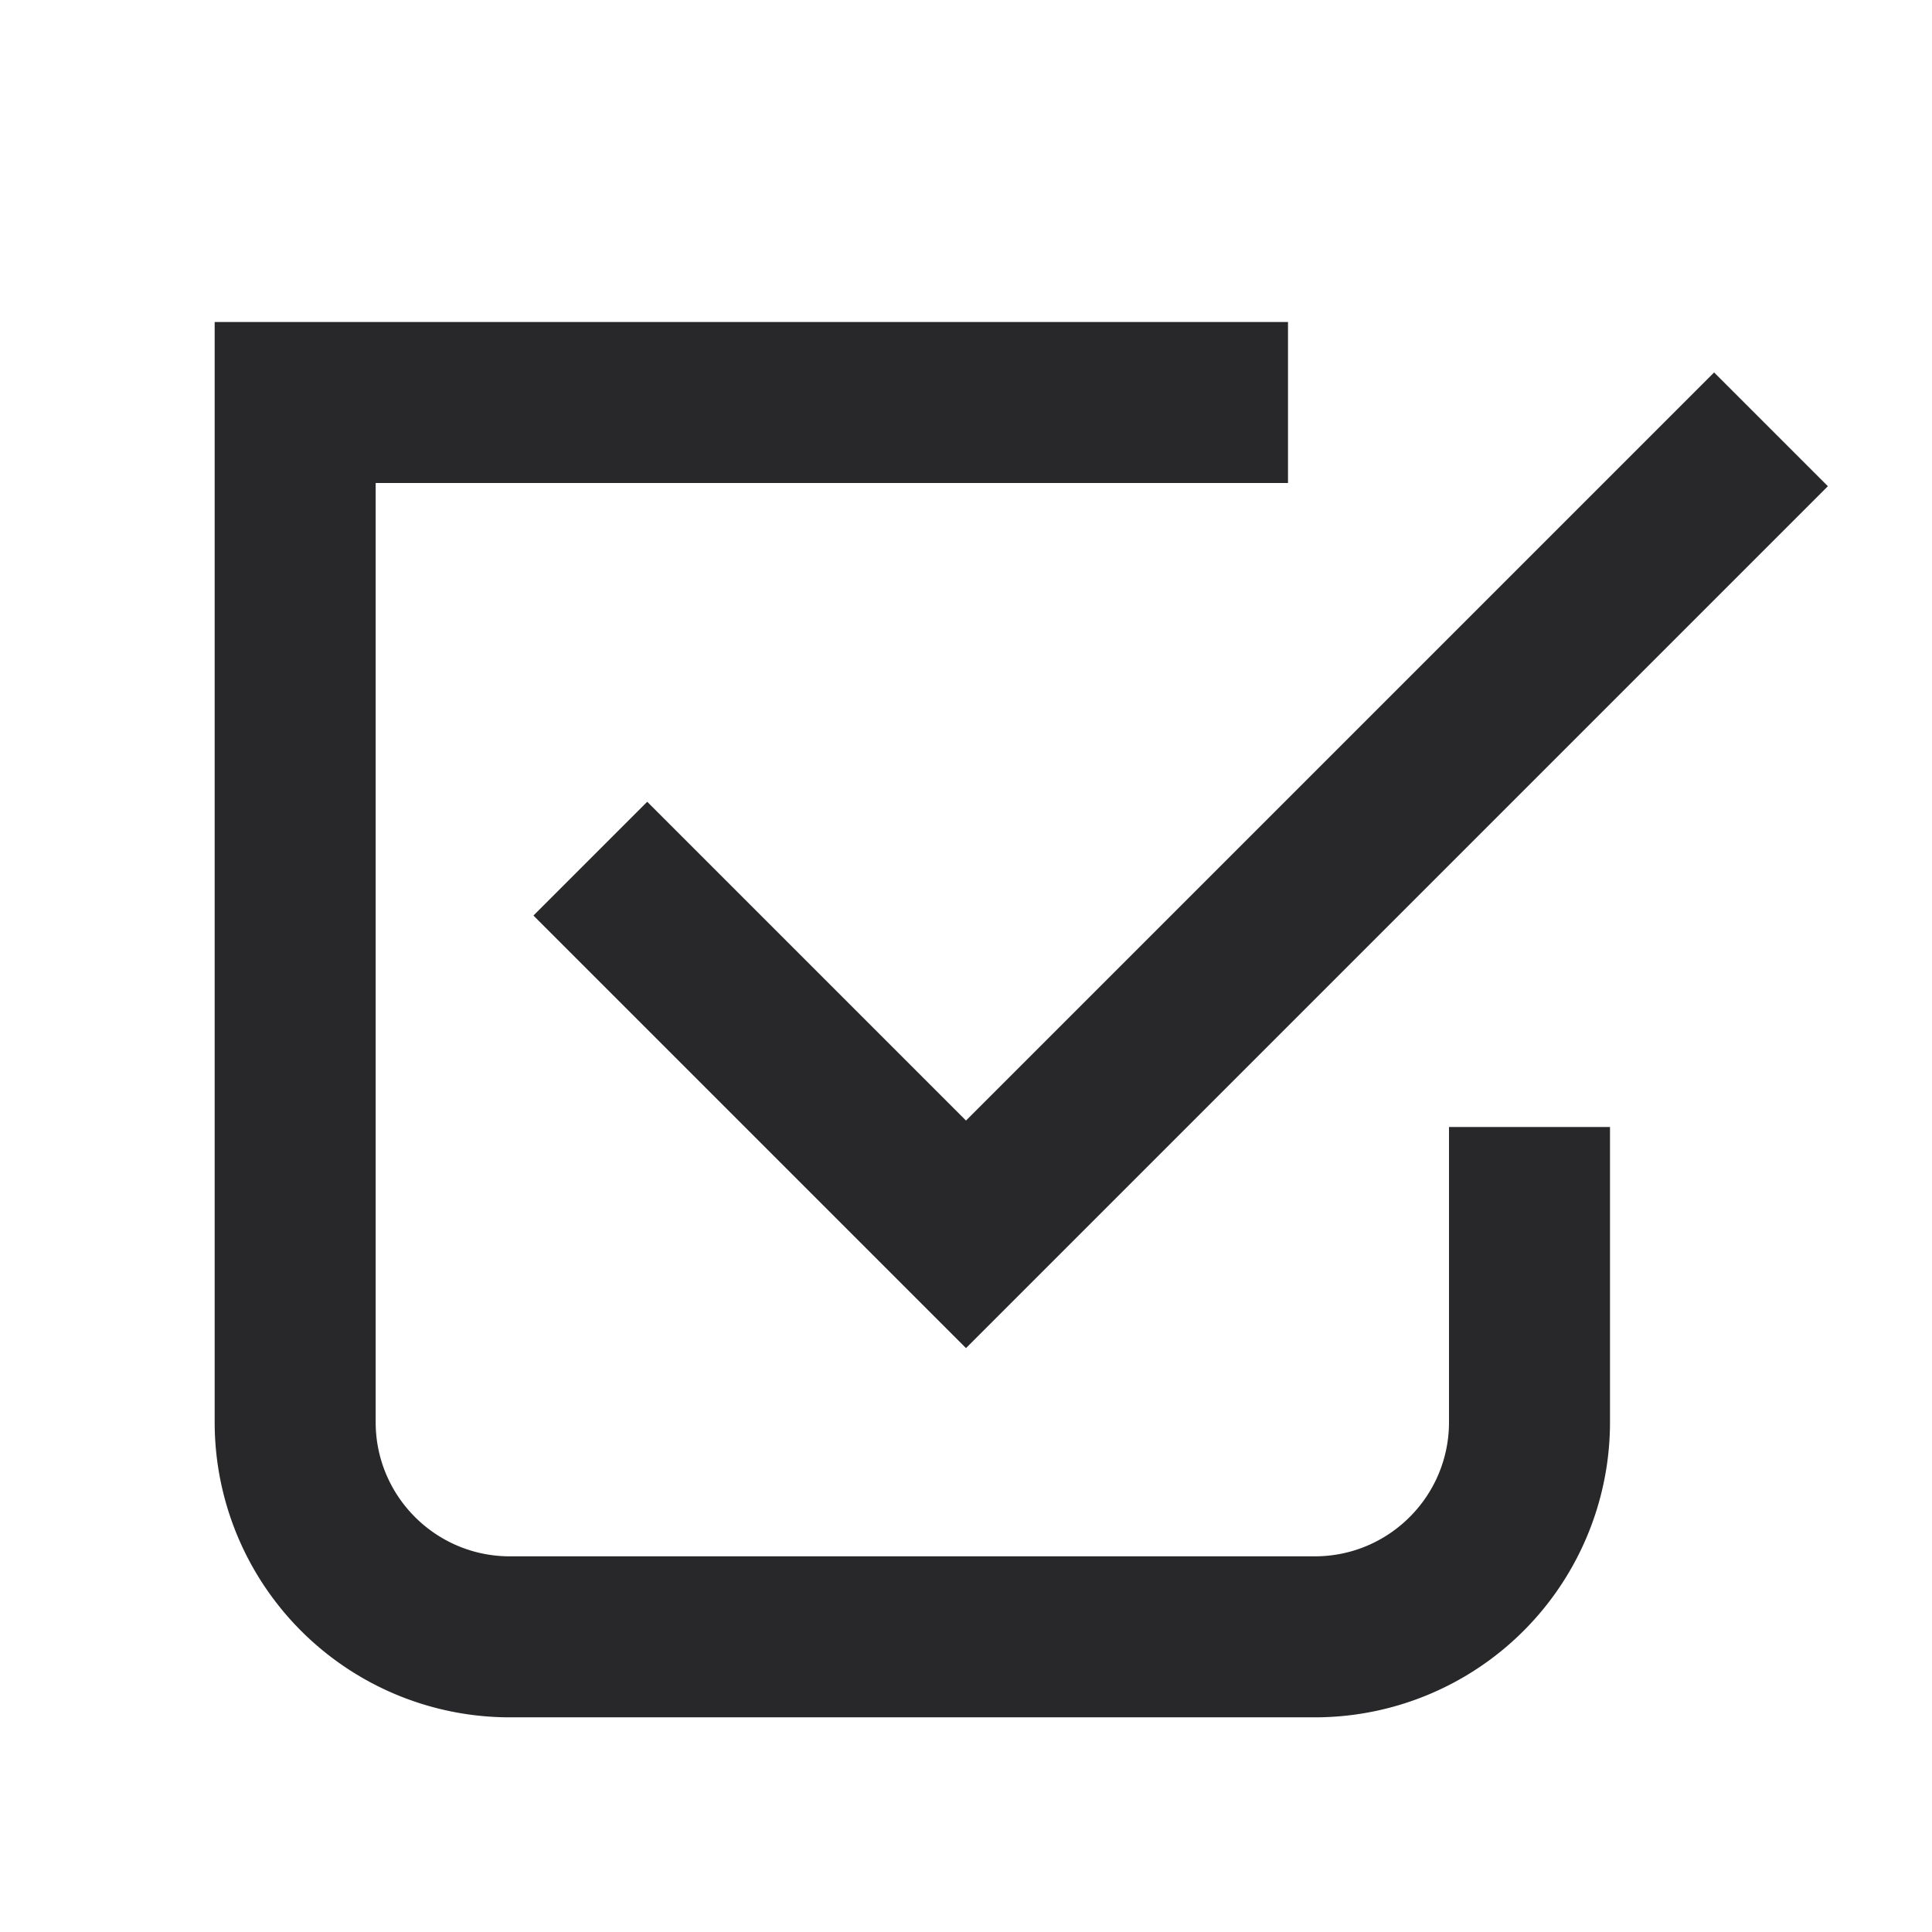 <svg xmlns="http://www.w3.org/2000/svg" style="color: transparent; fill: #28282A;" viewBox="0 0 18 18"><path clip-rule="evenodd" d="M2.75 3H2v10.25A2.75 2.75 0 004.75 16h7.5A2.75 2.75 0 0015 13.25V10.5h-1.5v2.75c0 .69-.56 1.25-1.25 1.25h-7.5c-.69 0-1.25-.56-1.25-1.25V4.5H12V3H2.75zm13.22.47L9 10.44 6.03 7.47 4.97 8.53l3.5 3.5.53.53.53-.53 7.5-7.5-1.06-1.06z" fill-rule="evenodd"></path></svg>
